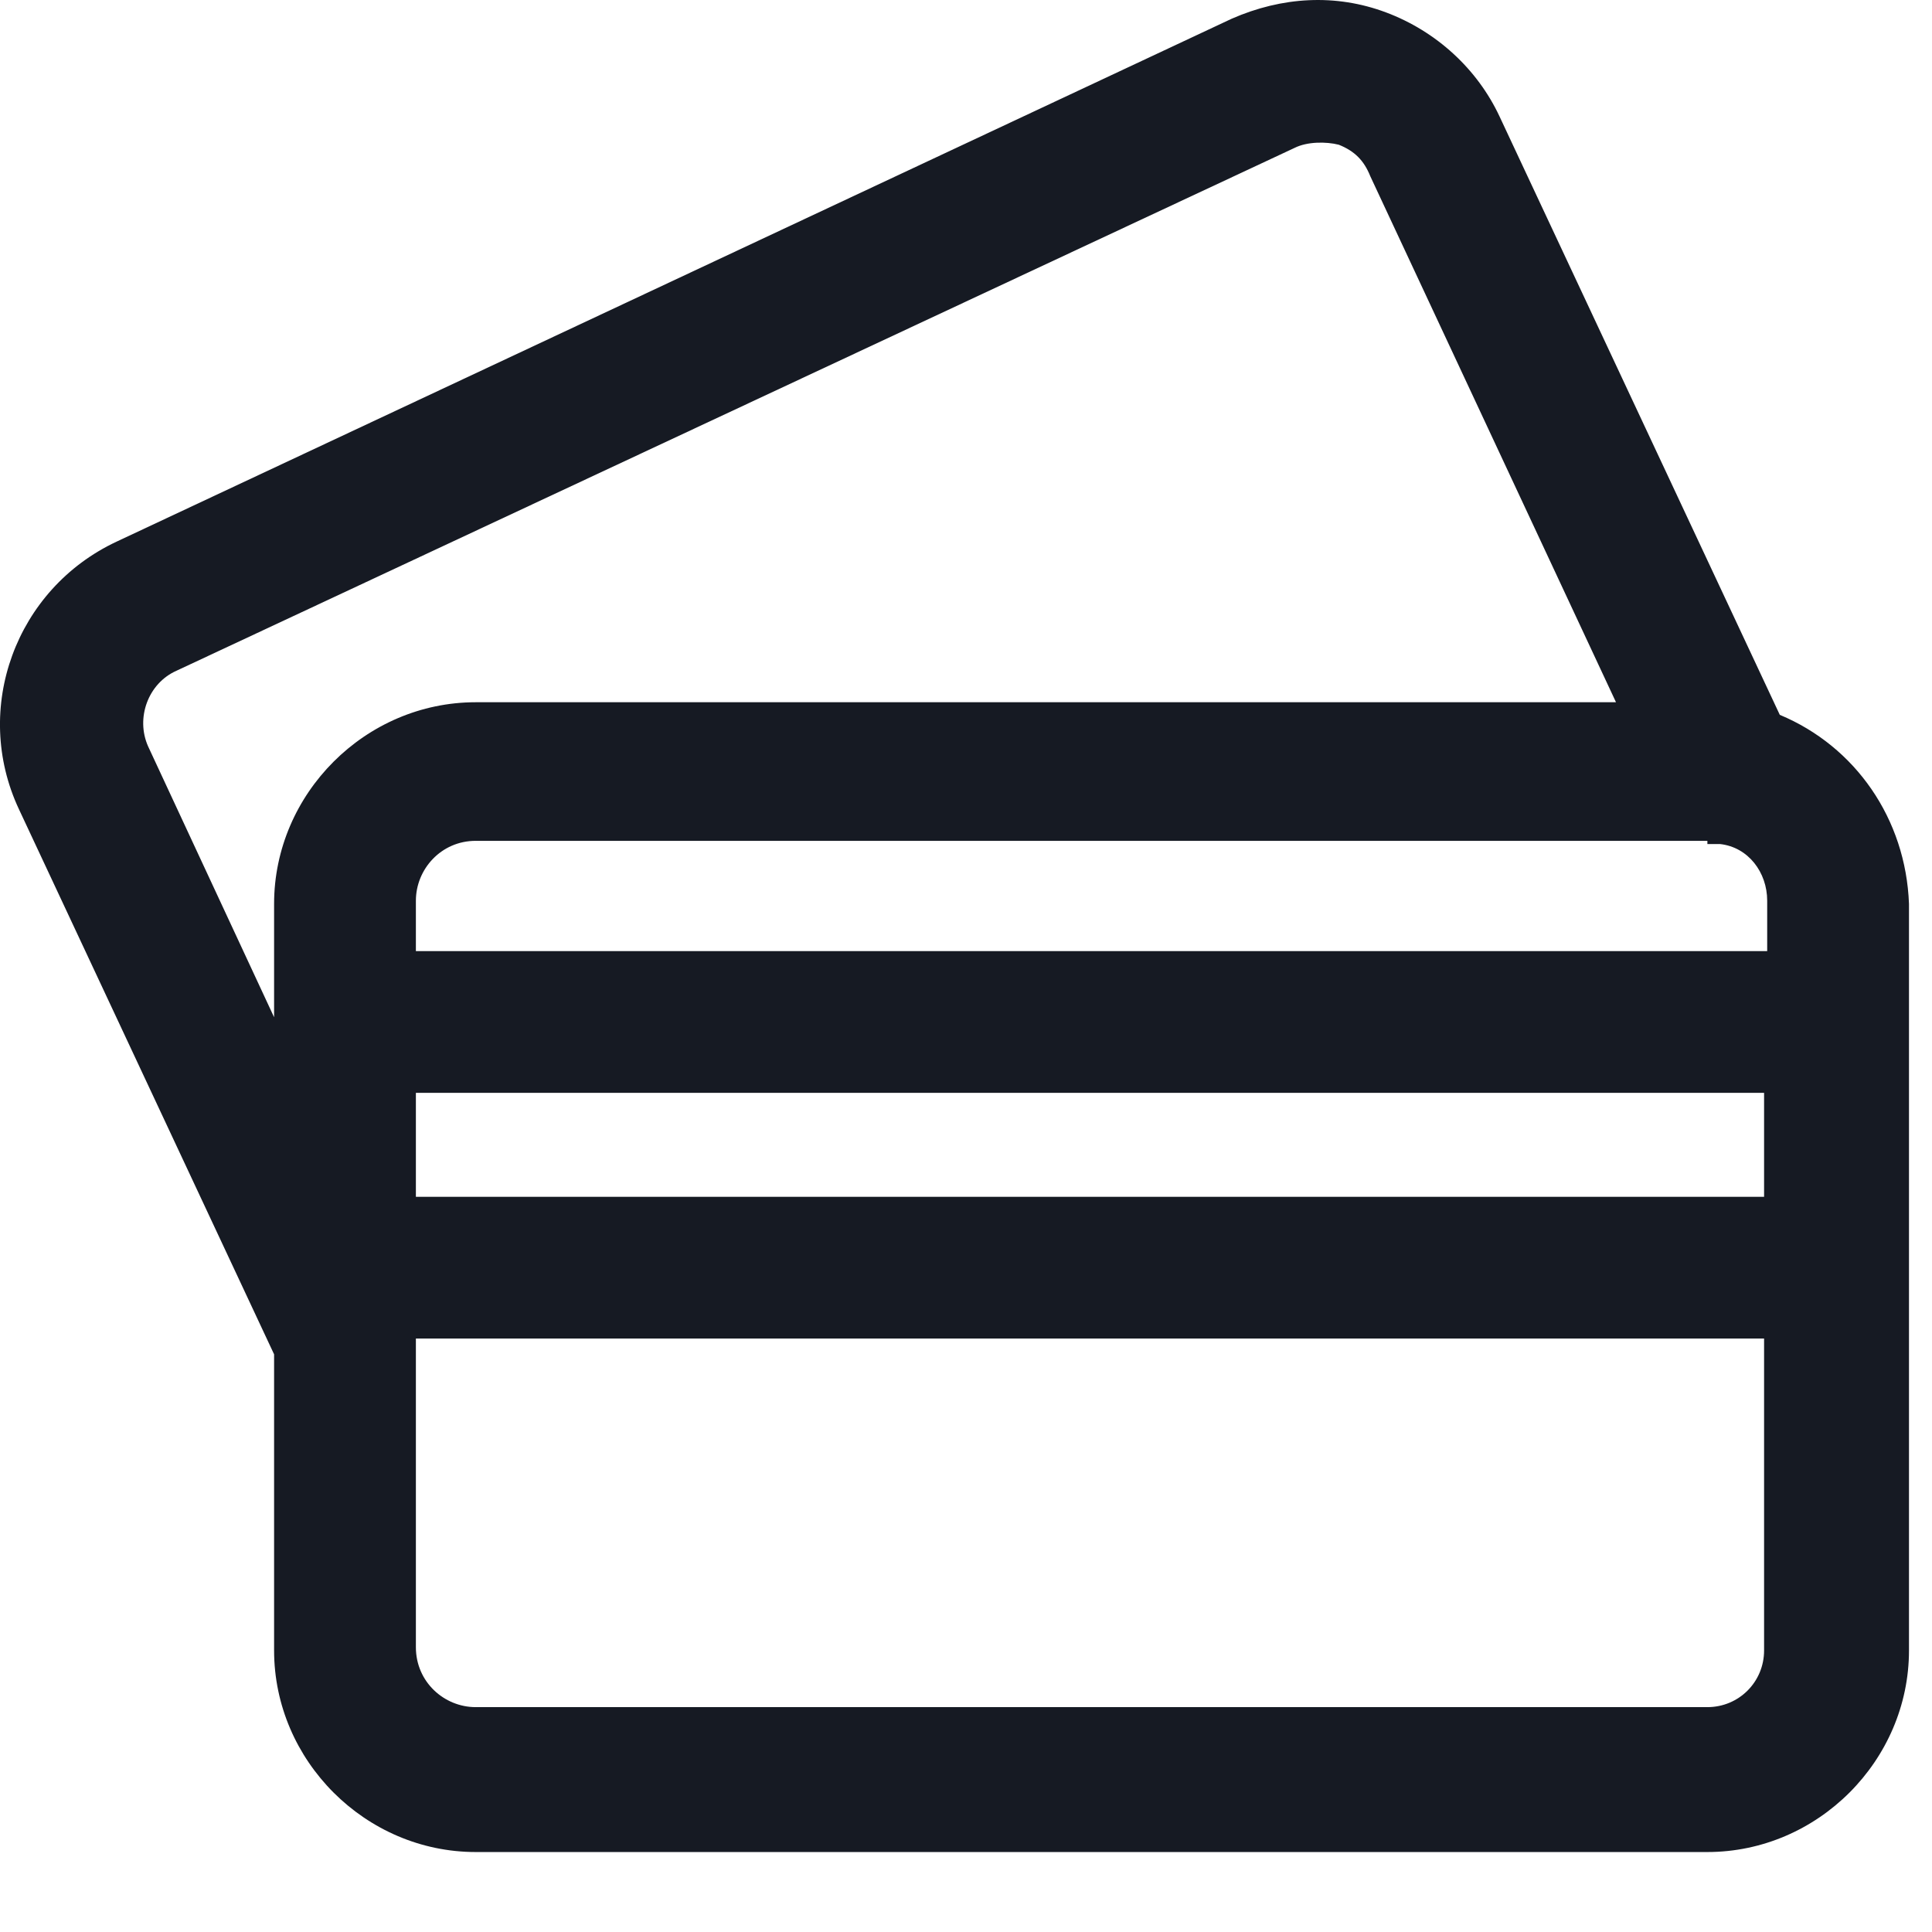 <svg width="23" height="23" viewBox="0 0 23 23" fill="none" xmlns="http://www.w3.org/2000/svg">
<path d="M21.188 8.51L17.851 1.385C17.588 0.823 17.101 0.373 16.501 0.148C15.901 -0.077 15.263 -0.04 14.663 0.223L1.388 6.448C0.188 7.01 -0.337 8.435 0.226 9.635L3.263 16.123V19.648C3.263 20.96 4.351 22.048 5.663 22.048H20.326C21.638 22.048 22.726 20.96 22.726 19.648V10.76C22.688 9.748 22.088 8.885 21.188 8.51ZM20.326 10.048C20.363 10.048 20.401 10.048 20.401 10.048C20.438 10.048 20.438 10.048 20.476 10.048C20.813 10.085 21.038 10.385 21.038 10.723V11.323H4.951V10.723C4.951 10.348 5.251 10.01 5.663 10.01H20.326V10.048ZM4.951 13.01H21.001V14.248H4.951V13.01ZM2.101 7.985L15.413 1.76C15.563 1.685 15.788 1.685 15.938 1.723C16.126 1.798 16.238 1.91 16.313 2.098L19.238 8.36H5.663C4.351 8.36 3.263 9.448 3.263 10.76V12.11L1.763 8.885C1.613 8.548 1.763 8.135 2.101 7.985ZM20.326 20.323H5.663C5.288 20.323 4.951 20.023 4.951 19.61V15.935H21.001V19.648C21.001 20.023 20.701 20.323 20.326 20.323Z" fill="#161A23"/>
</svg>

